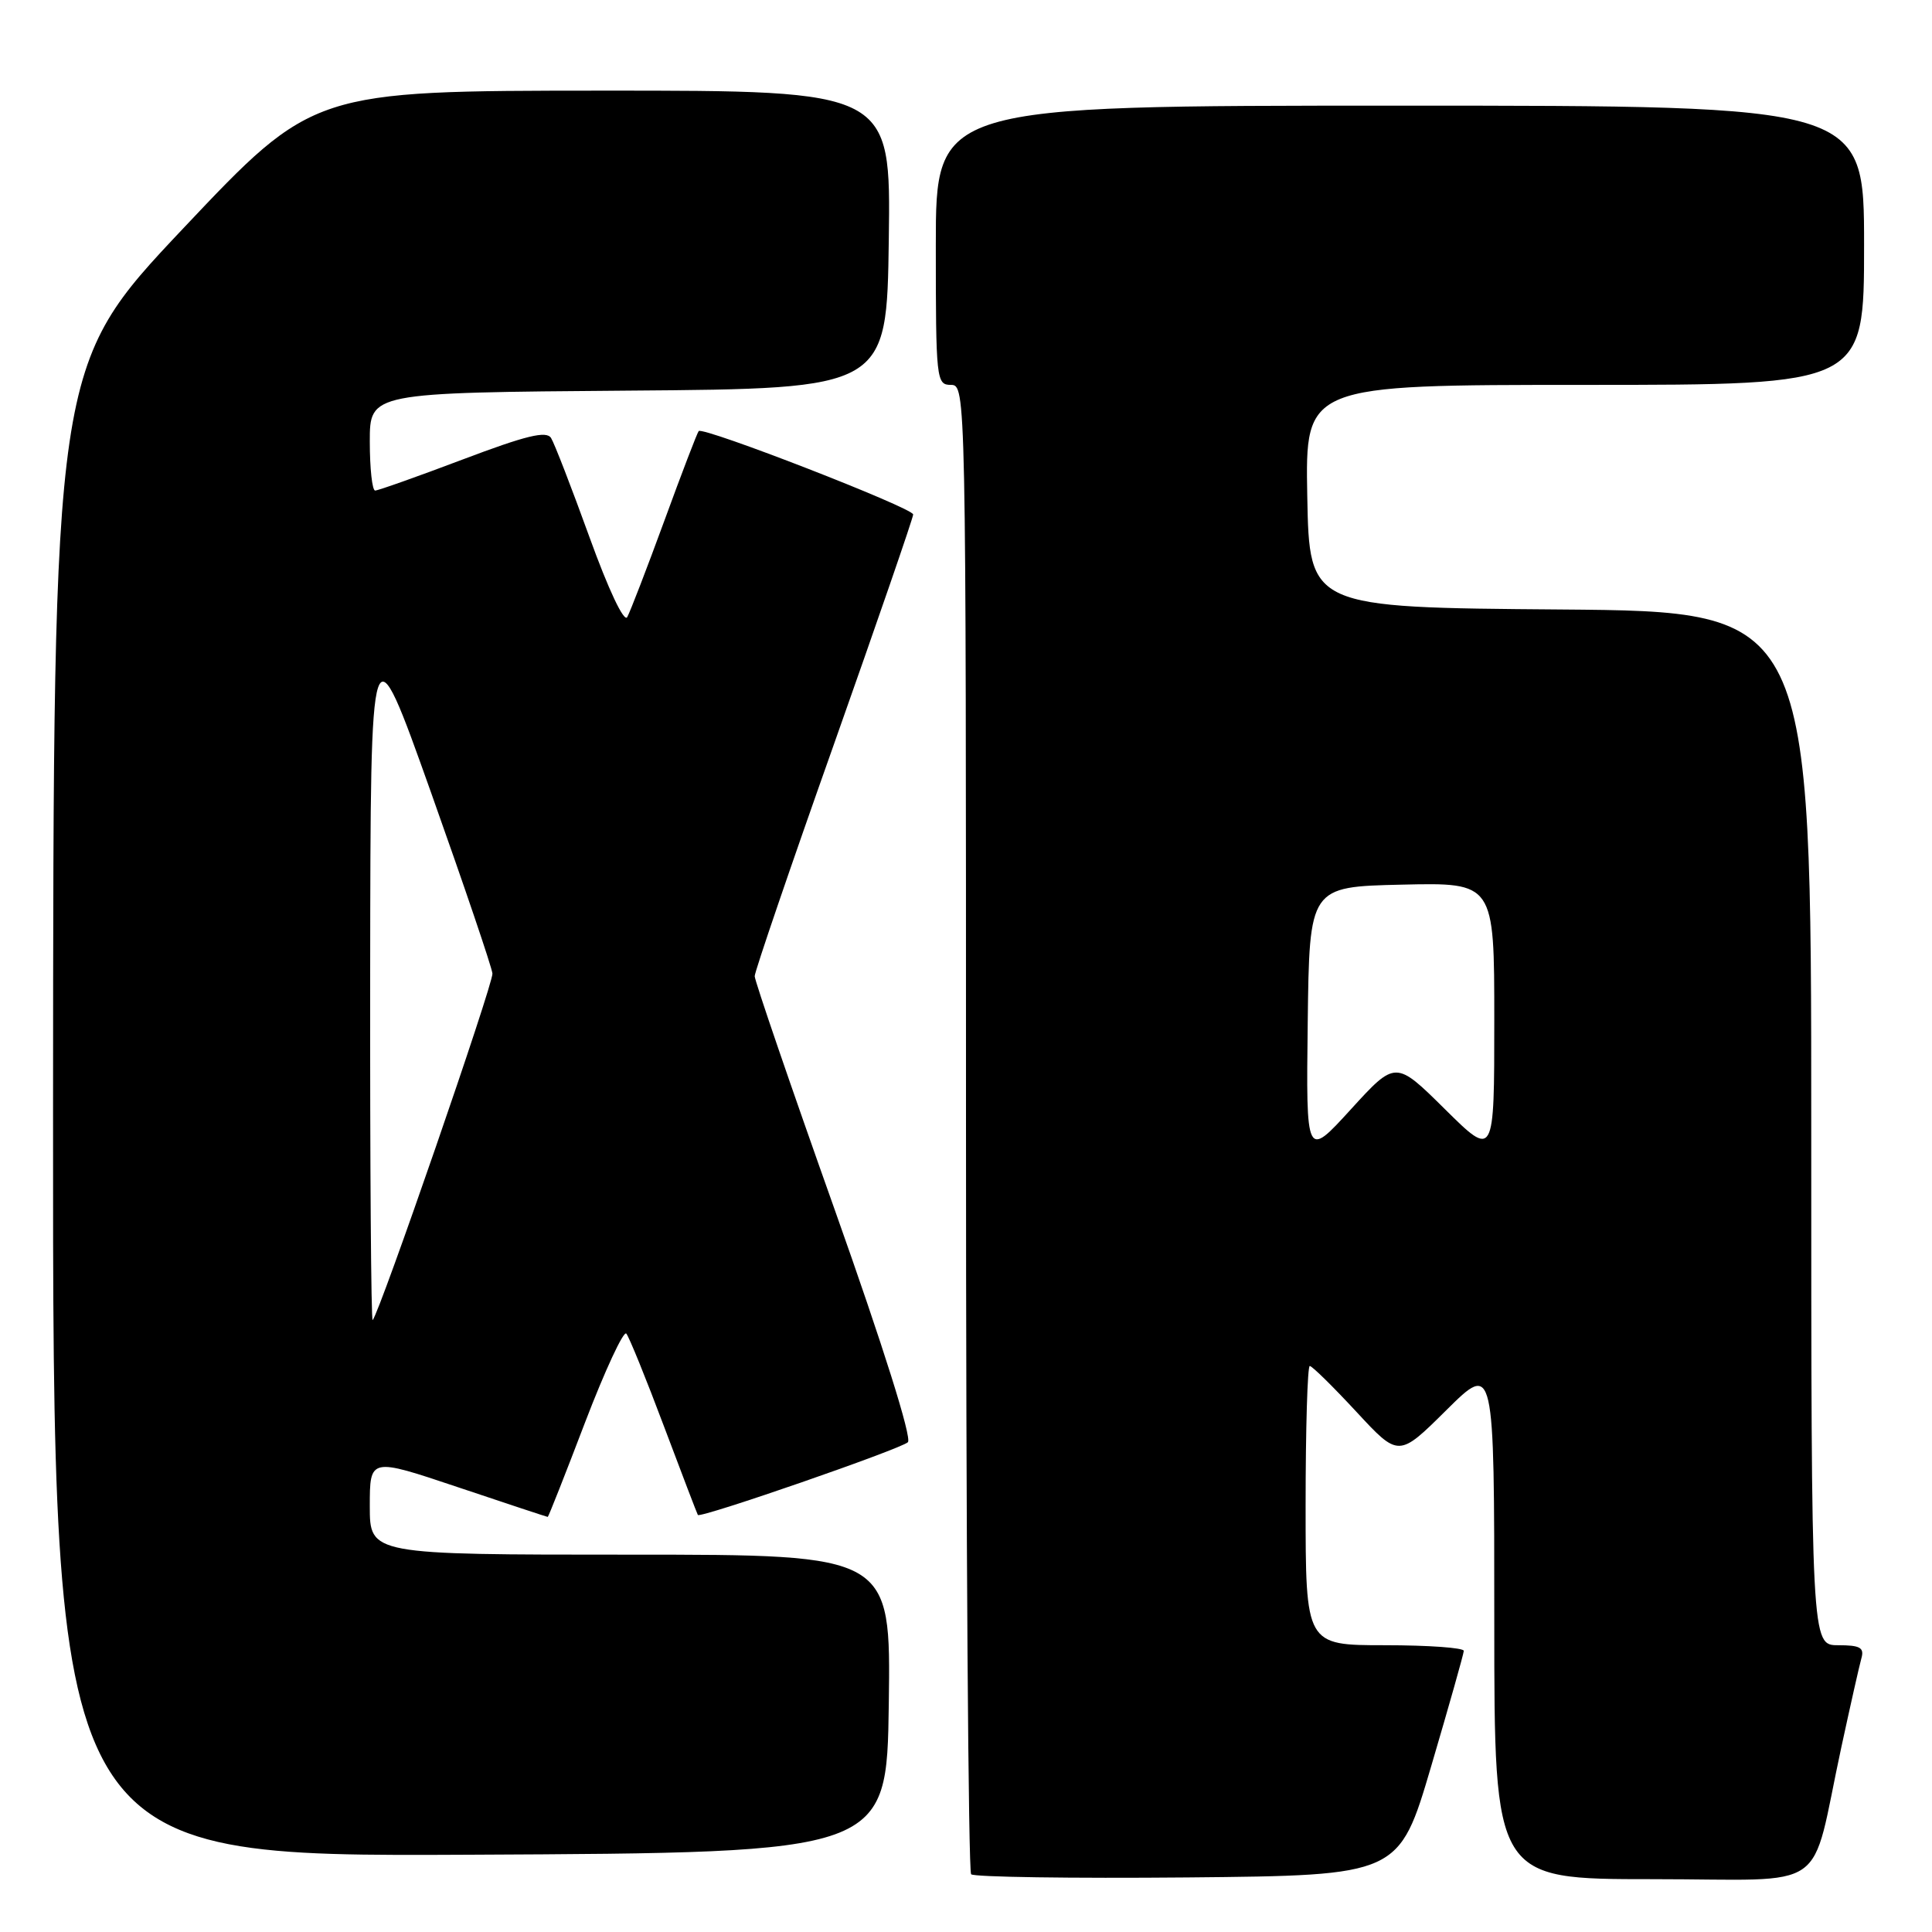 <?xml version="1.0" encoding="UTF-8" standalone="no"?>
<!DOCTYPE svg PUBLIC "-//W3C//DTD SVG 1.1//EN" "http://www.w3.org/Graphics/SVG/1.1/DTD/svg11.dtd" >
<svg xmlns="http://www.w3.org/2000/svg" xmlns:xlink="http://www.w3.org/1999/xlink" version="1.1" viewBox="0 0 256 256">
 <g >
 <path fill="currentColor"
d=" M 189.65 234.00 C 192.00 226.03 193.94 219.16 193.96 218.75 C 193.98 218.34 189.28 218.00 183.50 218.00 C 173.00 218.00 173.00 218.00 173.00 199.50 C 173.00 189.32 173.25 181.00 173.55 181.00 C 173.86 181.00 176.63 183.73 179.72 187.06 C 185.33 193.12 185.33 193.12 191.66 186.84 C 198.00 180.56 198.00 180.56 198.00 214.78 C 198.00 249.00 198.00 249.00 218.96 249.00 C 242.91 249.00 239.73 251.22 243.99 231.50 C 245.18 226.00 246.37 220.71 246.64 219.75 C 247.05 218.32 246.49 218.00 243.57 218.00 C 240.00 218.00 240.00 218.00 240.00 149.51 C 240.00 81.03 240.00 81.03 206.75 80.76 C 173.50 80.50 173.50 80.50 173.22 65.75 C 172.95 51.00 172.95 51.00 209.97 51.00 C 247.00 51.00 247.00 51.00 247.00 32.50 C 247.00 14.00 247.00 14.00 185.50 14.00 C 124.00 14.00 124.00 14.00 124.00 32.50 C 124.00 50.33 124.07 51.00 126.00 51.00 C 127.99 51.00 128.00 51.67 128.00 149.33 C 128.00 203.42 128.31 247.97 128.68 248.35 C 129.06 248.72 141.97 248.91 157.37 248.77 C 185.38 248.50 185.38 248.50 189.65 234.00 Z  M 117.77 225.75 C 118.04 206.00 118.04 206.00 83.52 206.00 C 49.00 206.00 49.00 206.00 49.00 199.57 C 49.00 193.14 49.00 193.14 60.70 197.07 C 67.14 199.23 72.48 201.00 72.58 201.00 C 72.67 201.00 74.90 195.36 77.53 188.46 C 80.17 181.57 82.63 176.28 82.99 176.71 C 83.36 177.15 85.61 182.68 87.98 189.00 C 90.36 195.32 92.38 200.61 92.47 200.74 C 92.81 201.21 119.41 191.99 120.30 191.10 C 120.86 190.54 117.01 178.34 110.61 160.31 C 104.77 143.88 100.00 129.95 100.00 129.35 C 100.00 128.75 104.72 114.92 110.50 98.62 C 116.27 82.31 121.00 68.61 121.00 68.17 C 121.00 67.31 93.15 56.49 92.58 57.12 C 92.39 57.33 90.34 62.67 88.03 69.00 C 85.71 75.33 83.50 81.07 83.11 81.77 C 82.69 82.51 80.61 78.10 78.11 71.18 C 75.75 64.66 73.46 58.74 73.02 58.04 C 72.41 57.05 69.73 57.70 61.32 60.88 C 55.32 63.15 50.10 65.00 49.71 65.00 C 49.32 65.00 49.00 62.08 49.00 58.51 C 49.00 52.03 49.00 52.03 83.25 51.76 C 117.50 51.50 117.50 51.50 117.77 31.75 C 118.04 12.00 118.04 12.00 79.77 12.01 C 41.50 12.03 41.50 12.03 24.28 30.26 C 7.07 48.50 7.07 48.50 7.03 147.26 C 7.00 246.02 7.00 246.02 62.25 245.76 C 117.50 245.50 117.50 245.50 117.77 225.75 Z  M 173.28 135.50 C 173.50 117.50 173.50 117.50 185.75 117.22 C 198.00 116.94 198.00 116.94 198.00 135.19 C 198.00 153.44 198.00 153.44 191.46 146.97 C 184.92 140.50 184.92 140.50 178.99 147.00 C 173.06 153.50 173.06 153.50 173.28 135.50 Z  M 49.05 128.92 C 49.10 82.50 49.10 82.50 57.11 105.00 C 61.51 117.38 65.18 128.18 65.25 129.00 C 65.37 130.34 50.32 173.90 49.38 174.92 C 49.17 175.15 49.02 154.45 49.05 128.92 Z "/>
</g>
</svg>